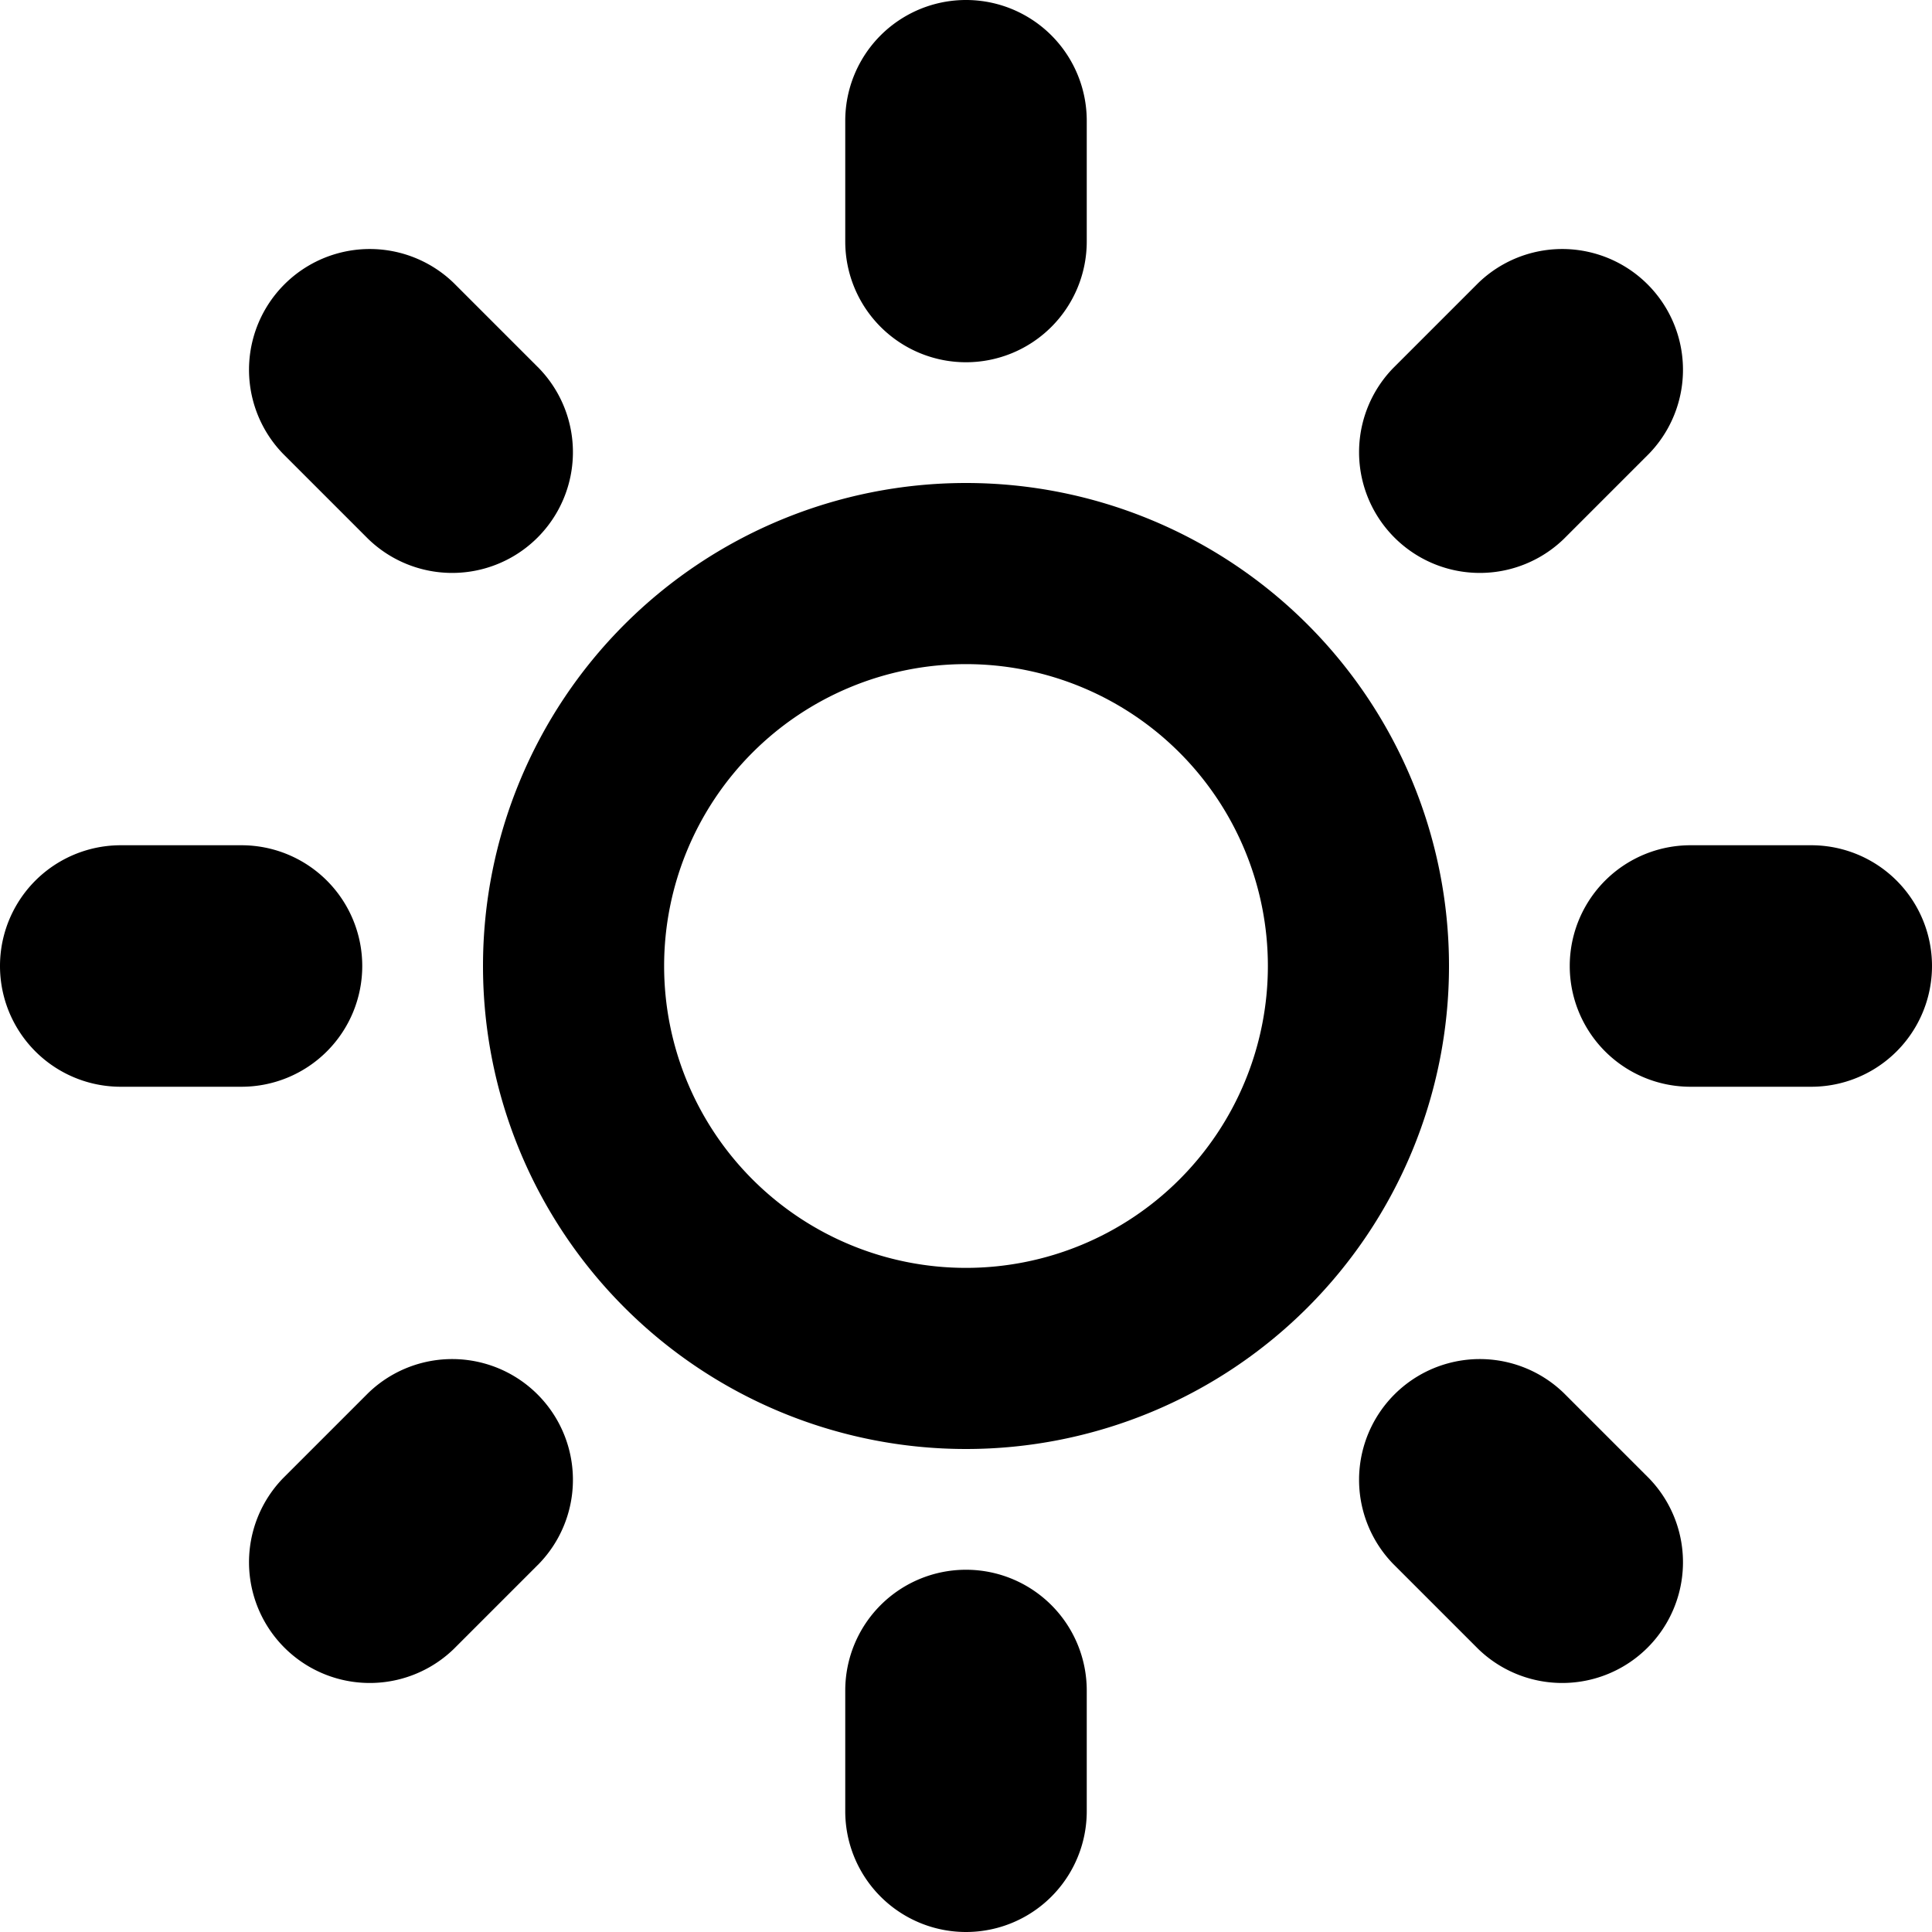 <svg viewBox="0 0 16 16" width="1em" height="1em" fill="currentColor"><path d="M8 13a1 1 0 0 1 1 1v1a1 1 0 1 1-2 0v-1a1 1 0 0 1 1-1ZM8 3a1 1 0 0 1-1-1V1a1 1 0 1 1 2 0v1a1 1 0 0 1-1 1Zm7 4a1 1 0 1 1 0 2h-1a1 1 0 1 1 0-2h1ZM3 8a1 1 0 0 1-1 1H1a1 1 0 1 1 0-2h1a1 1 0 0 1 1 1Zm9.95 3.536.707.707a1 1 0 0 1-1.414 1.414l-.707-.707a1 1 0 0 1 1.414-1.414Zm-9.9-7.072-.707-.707a1 1 0 0 1 1.414-1.414l.707.707A1 1 0 0 1 3.05 4.464Zm9.9 0a1 1 0 0 1-1.414-1.414l.707-.707a1 1 0 0 1 1.414 1.414l-.707.707Zm-9.9 7.072a1 1 0 0 1 1.414 1.414l-.707.707a1 1 0 0 1-1.414-1.414l.707-.707ZM8 4a4 4 0 1 0 0 8 4 4 0 0 0 0-8Zm0 6.5a2.5 2.5 0 1 1 0-5 2.5 2.5 0 0 1 0 5Z"></path></svg>